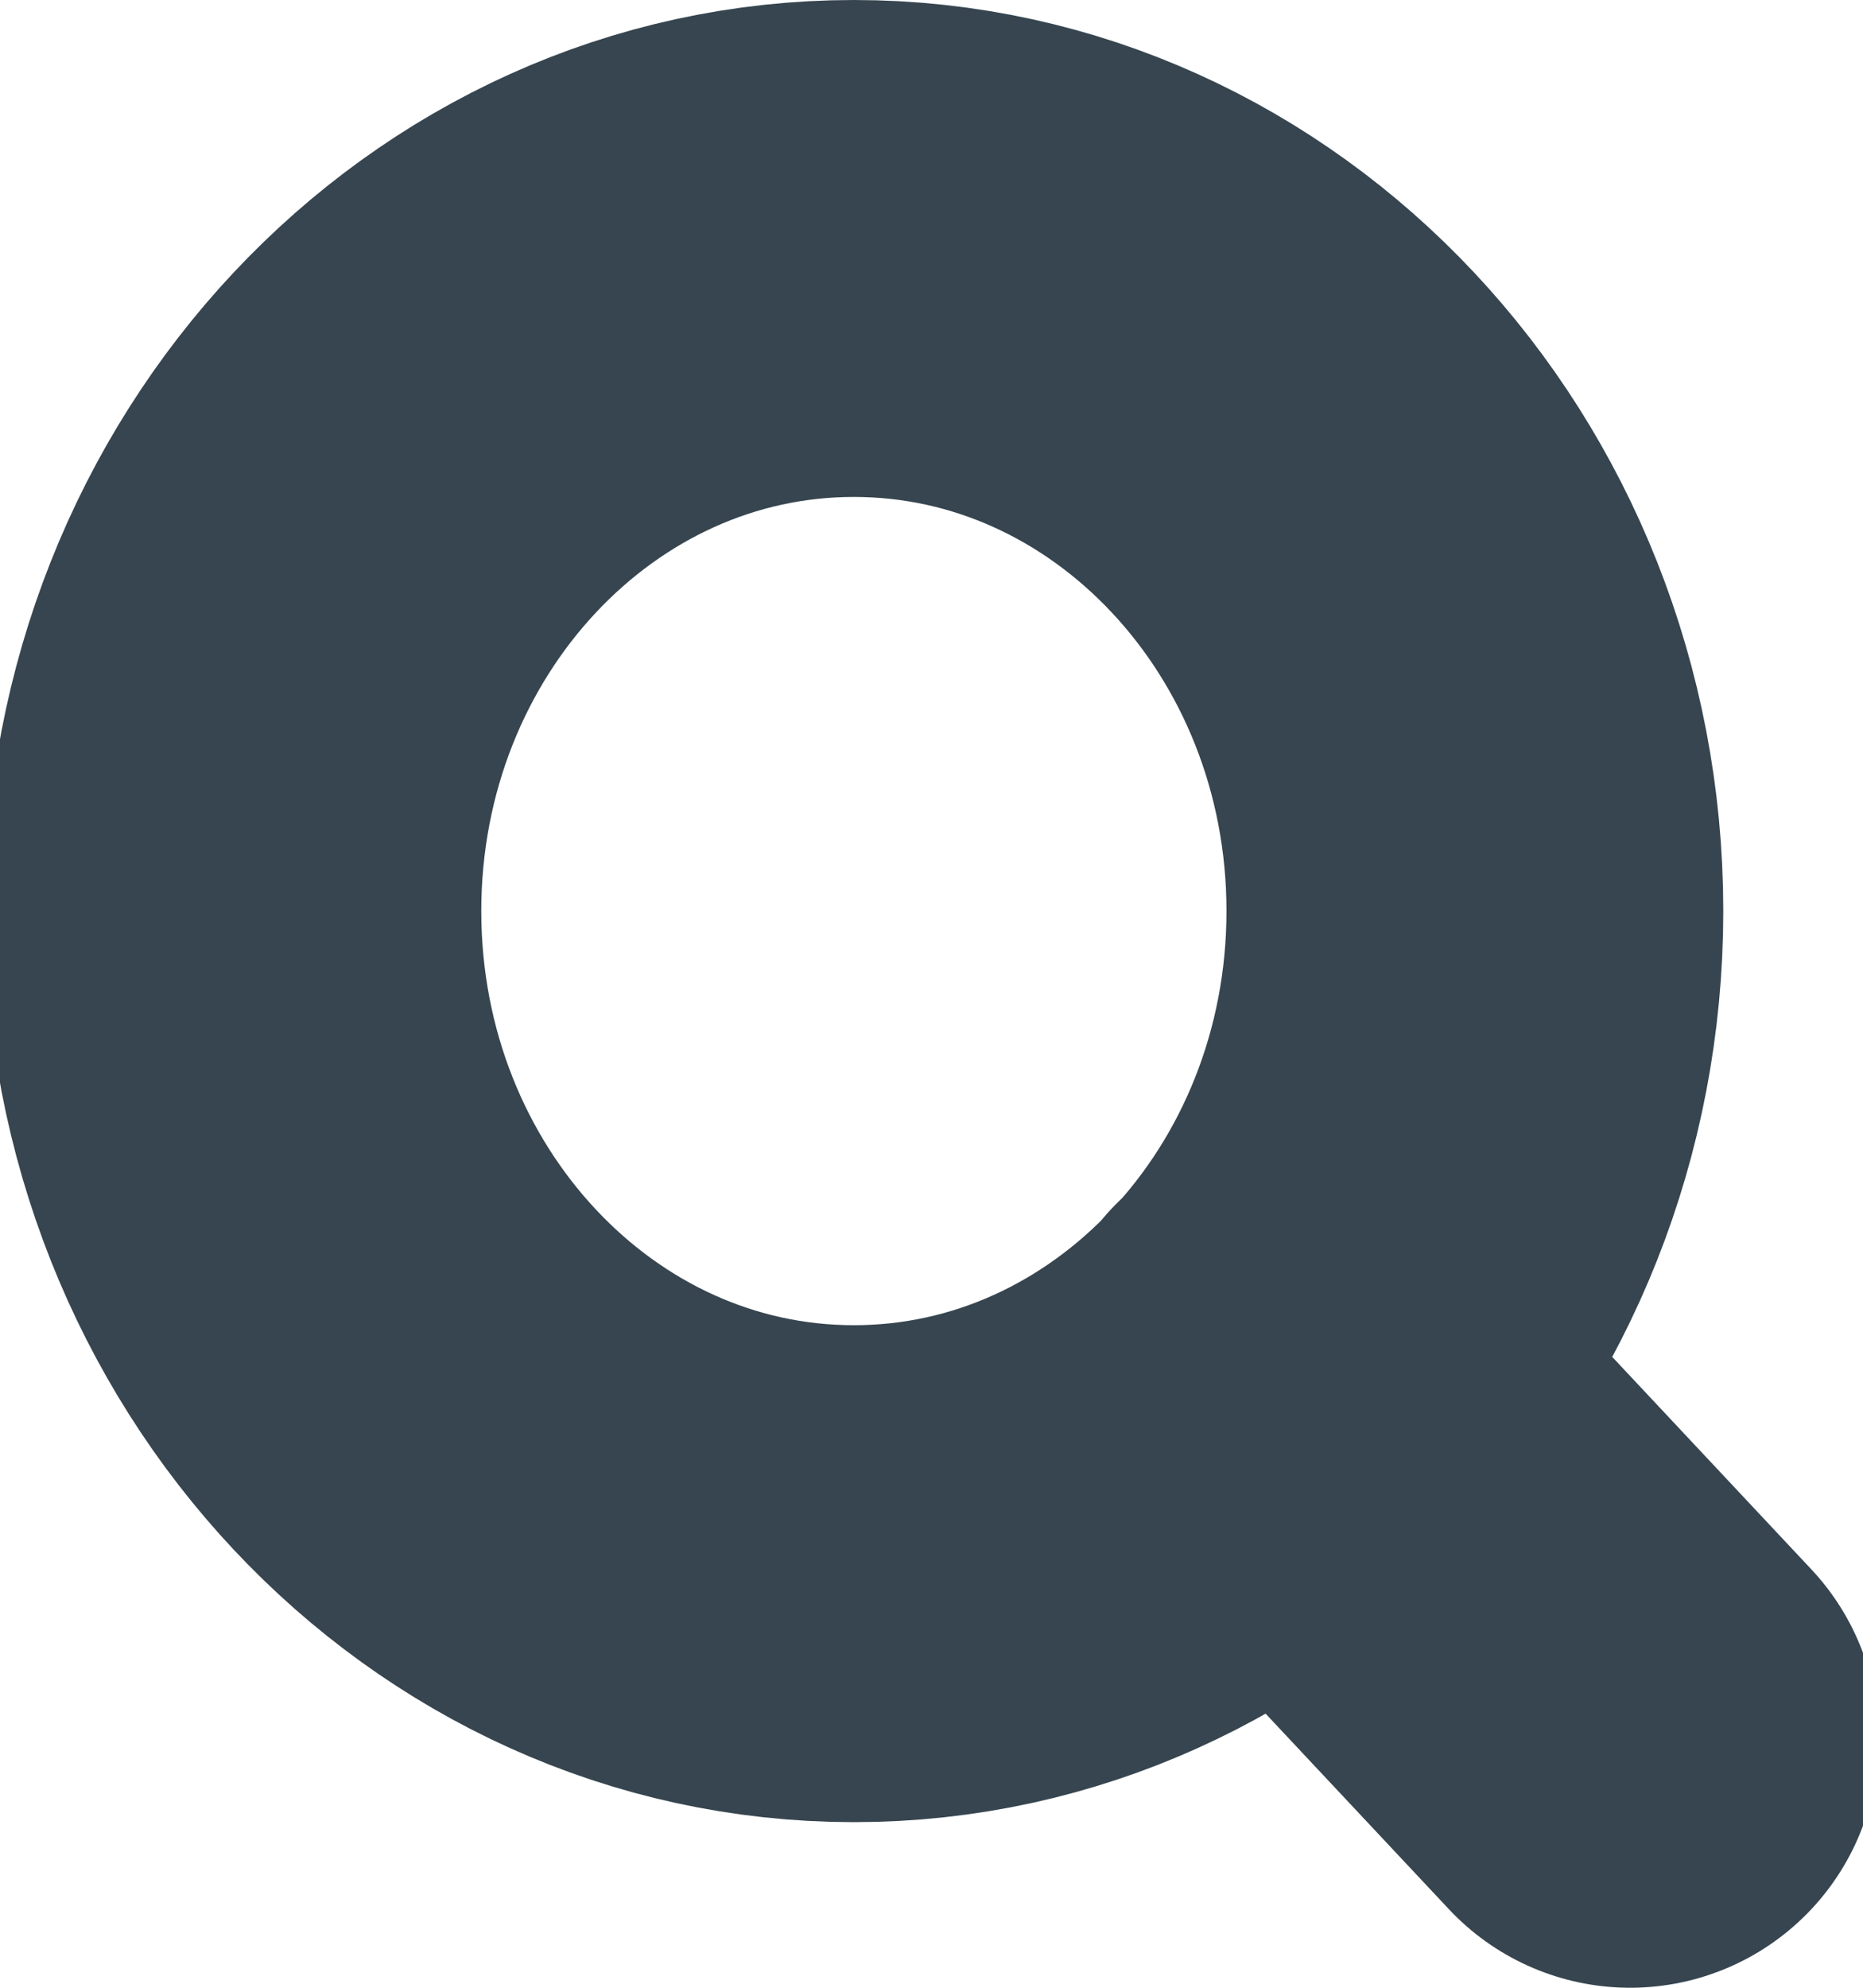<svg width="15" height="16" viewBox="0 0 15 16" fill="none" xmlns="http://www.w3.org/2000/svg">
<g clip-path="url(#clip0_393_144)">
<path d="M13.125 14L10.406 11.1M11.875 7.333C11.875 10.279 9.636 12.667 6.875 12.667C4.114 12.667 1.875 10.279 1.875 7.333C1.875 4.388 4.114 2 6.875 2C9.636 2 11.875 4.388 11.875 7.333Z" stroke="#36454F" stroke-width="4" stroke-linecap="round" stroke-linejoin="round"/>
</g>
<defs>
<clipPath id="clip0_393_144">
<rect width="15" height="16" fill="white"/>
</clipPath>
</defs>
</svg>
